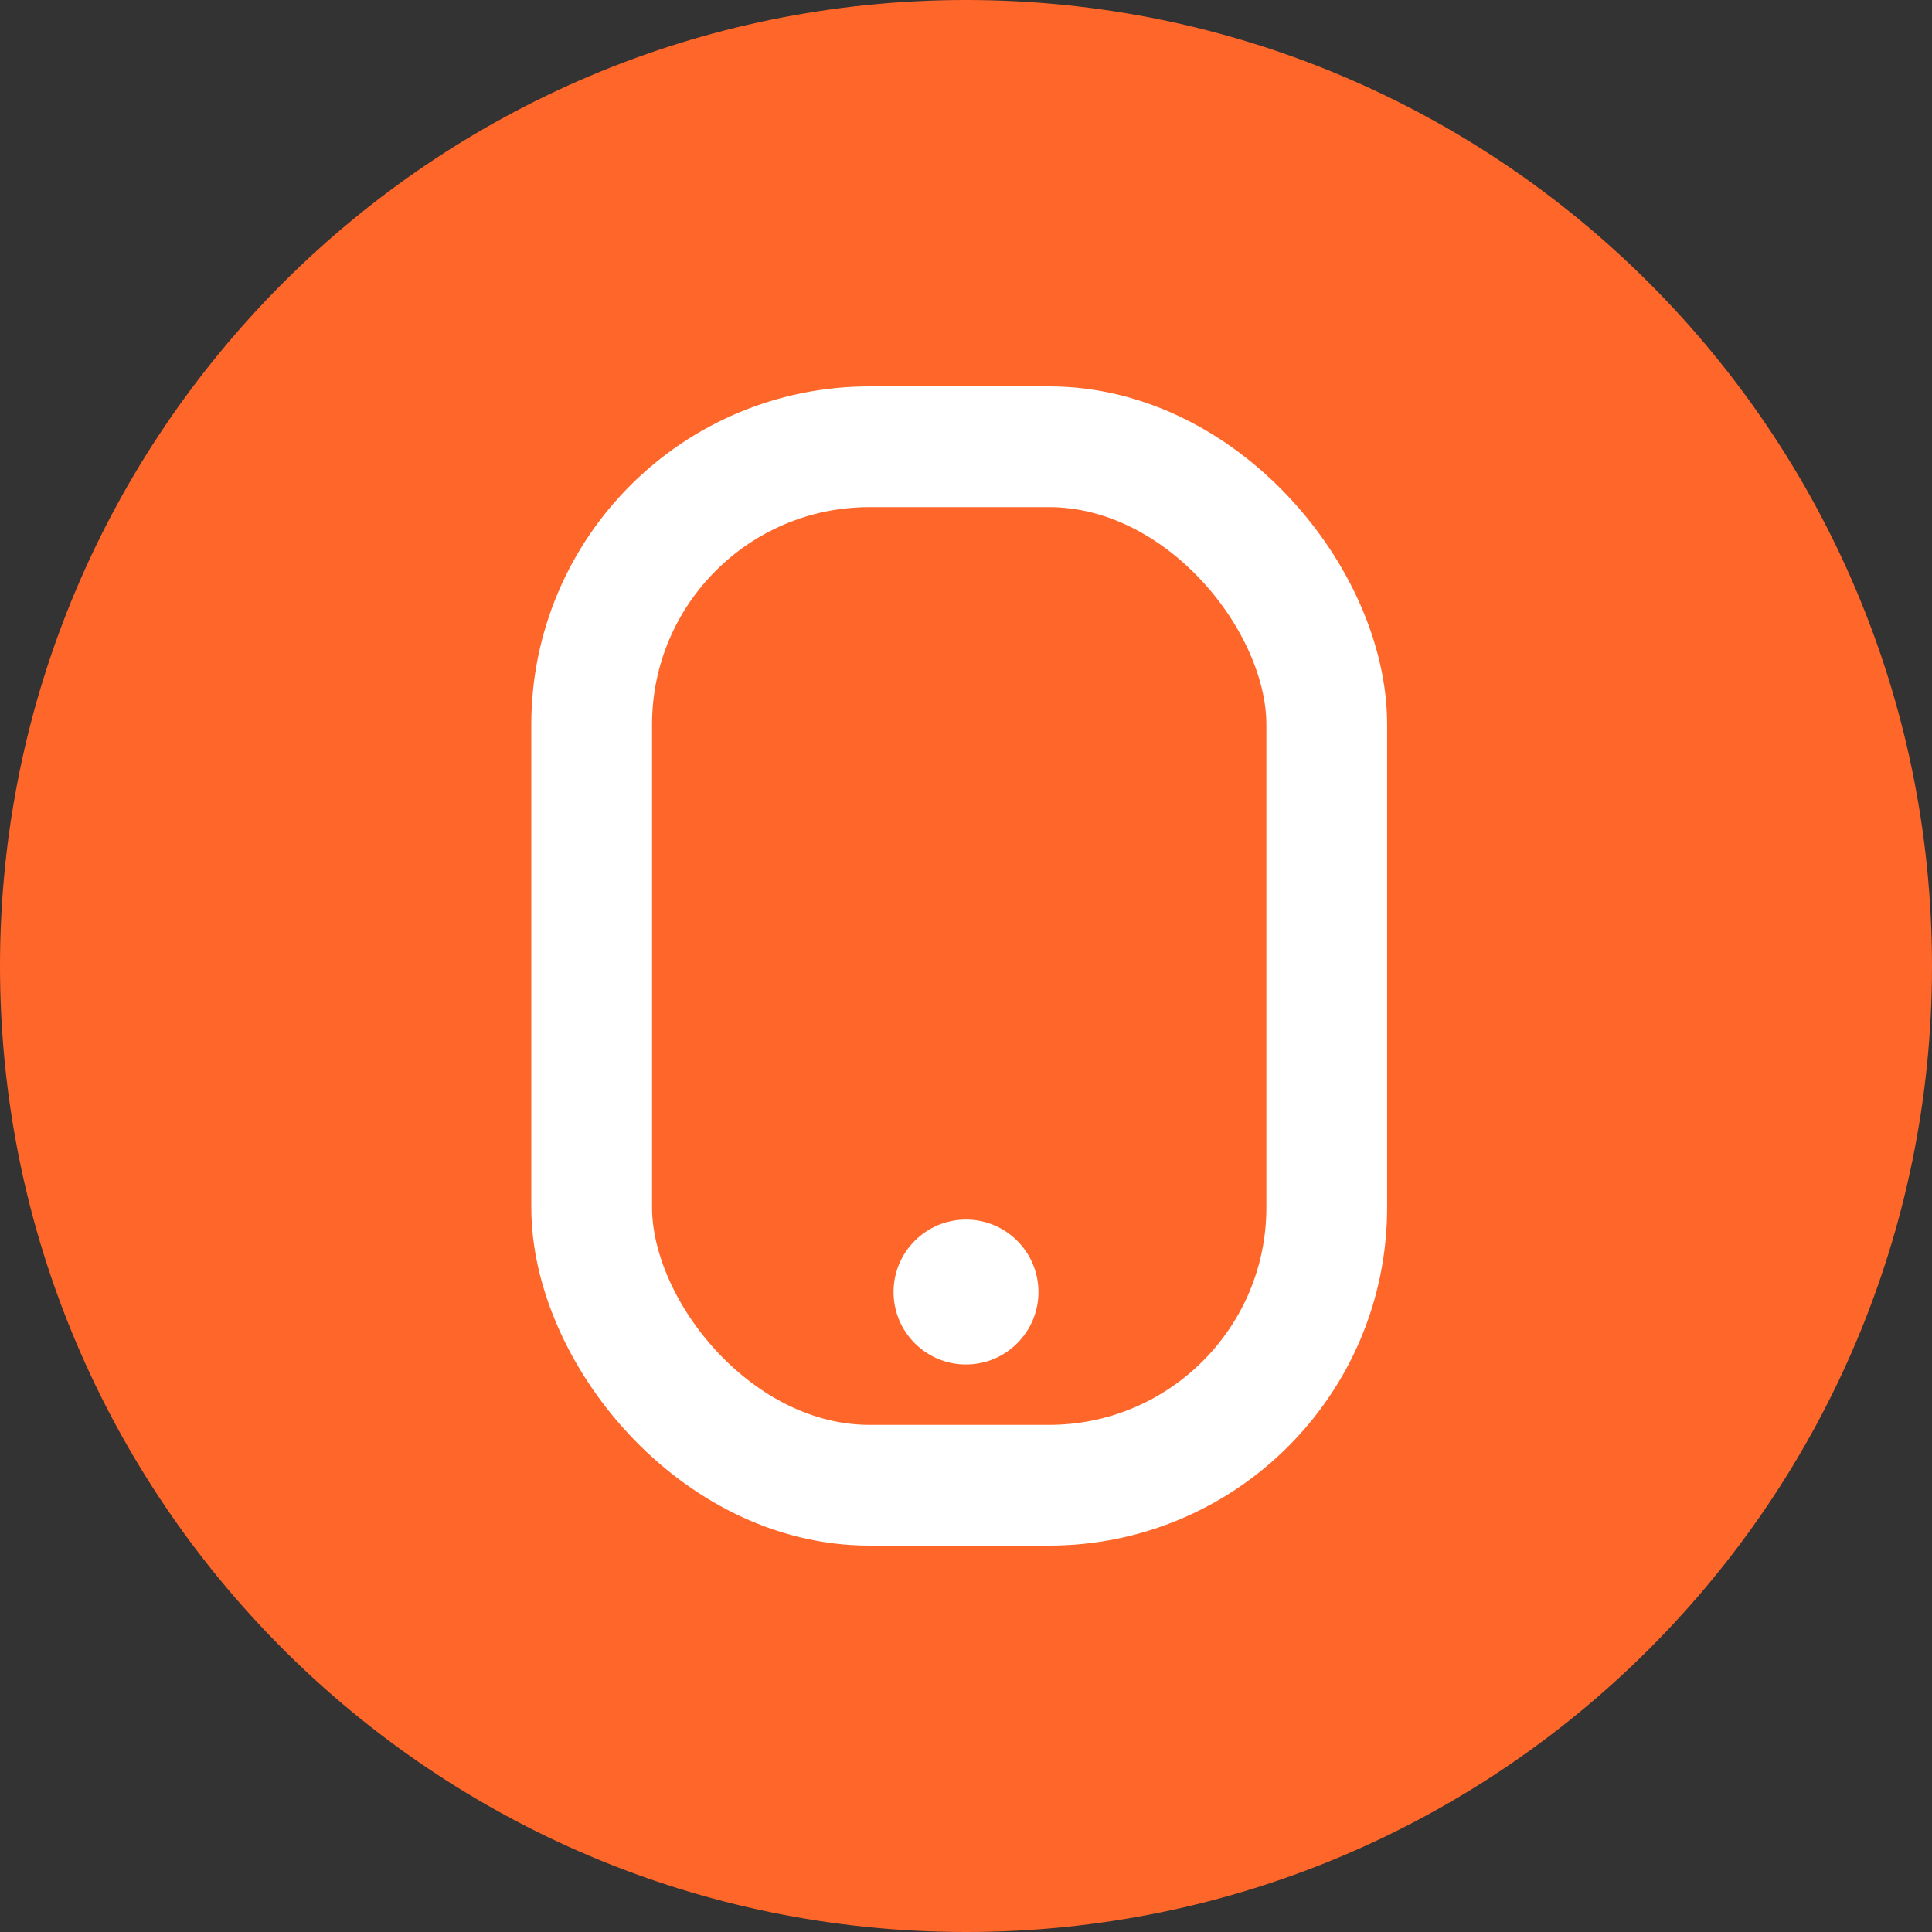 <svg width="40" height="40" viewBox="0 0 40 40" fill="none" xmlns="http://www.w3.org/2000/svg">
<rect x="0" y="0" width="40" height="40" fill="#333333" stroke="none"/>
<path d="M20 0C8.955 0 0 8.955 0 20C0 31.046 8.955 40 20 40C31.046 40 40 31.046 40 20C40 8.955 31.046 0 20 0Z" fill="#FF6629"/>
<rect x="12.25" y="9.25" width="15.219" height="21.5" rx="5.75" stroke="white" stroke-width="2.5"/>
<circle cx="20" cy="26.75" r="1.5" fill="white"/>
</svg>
